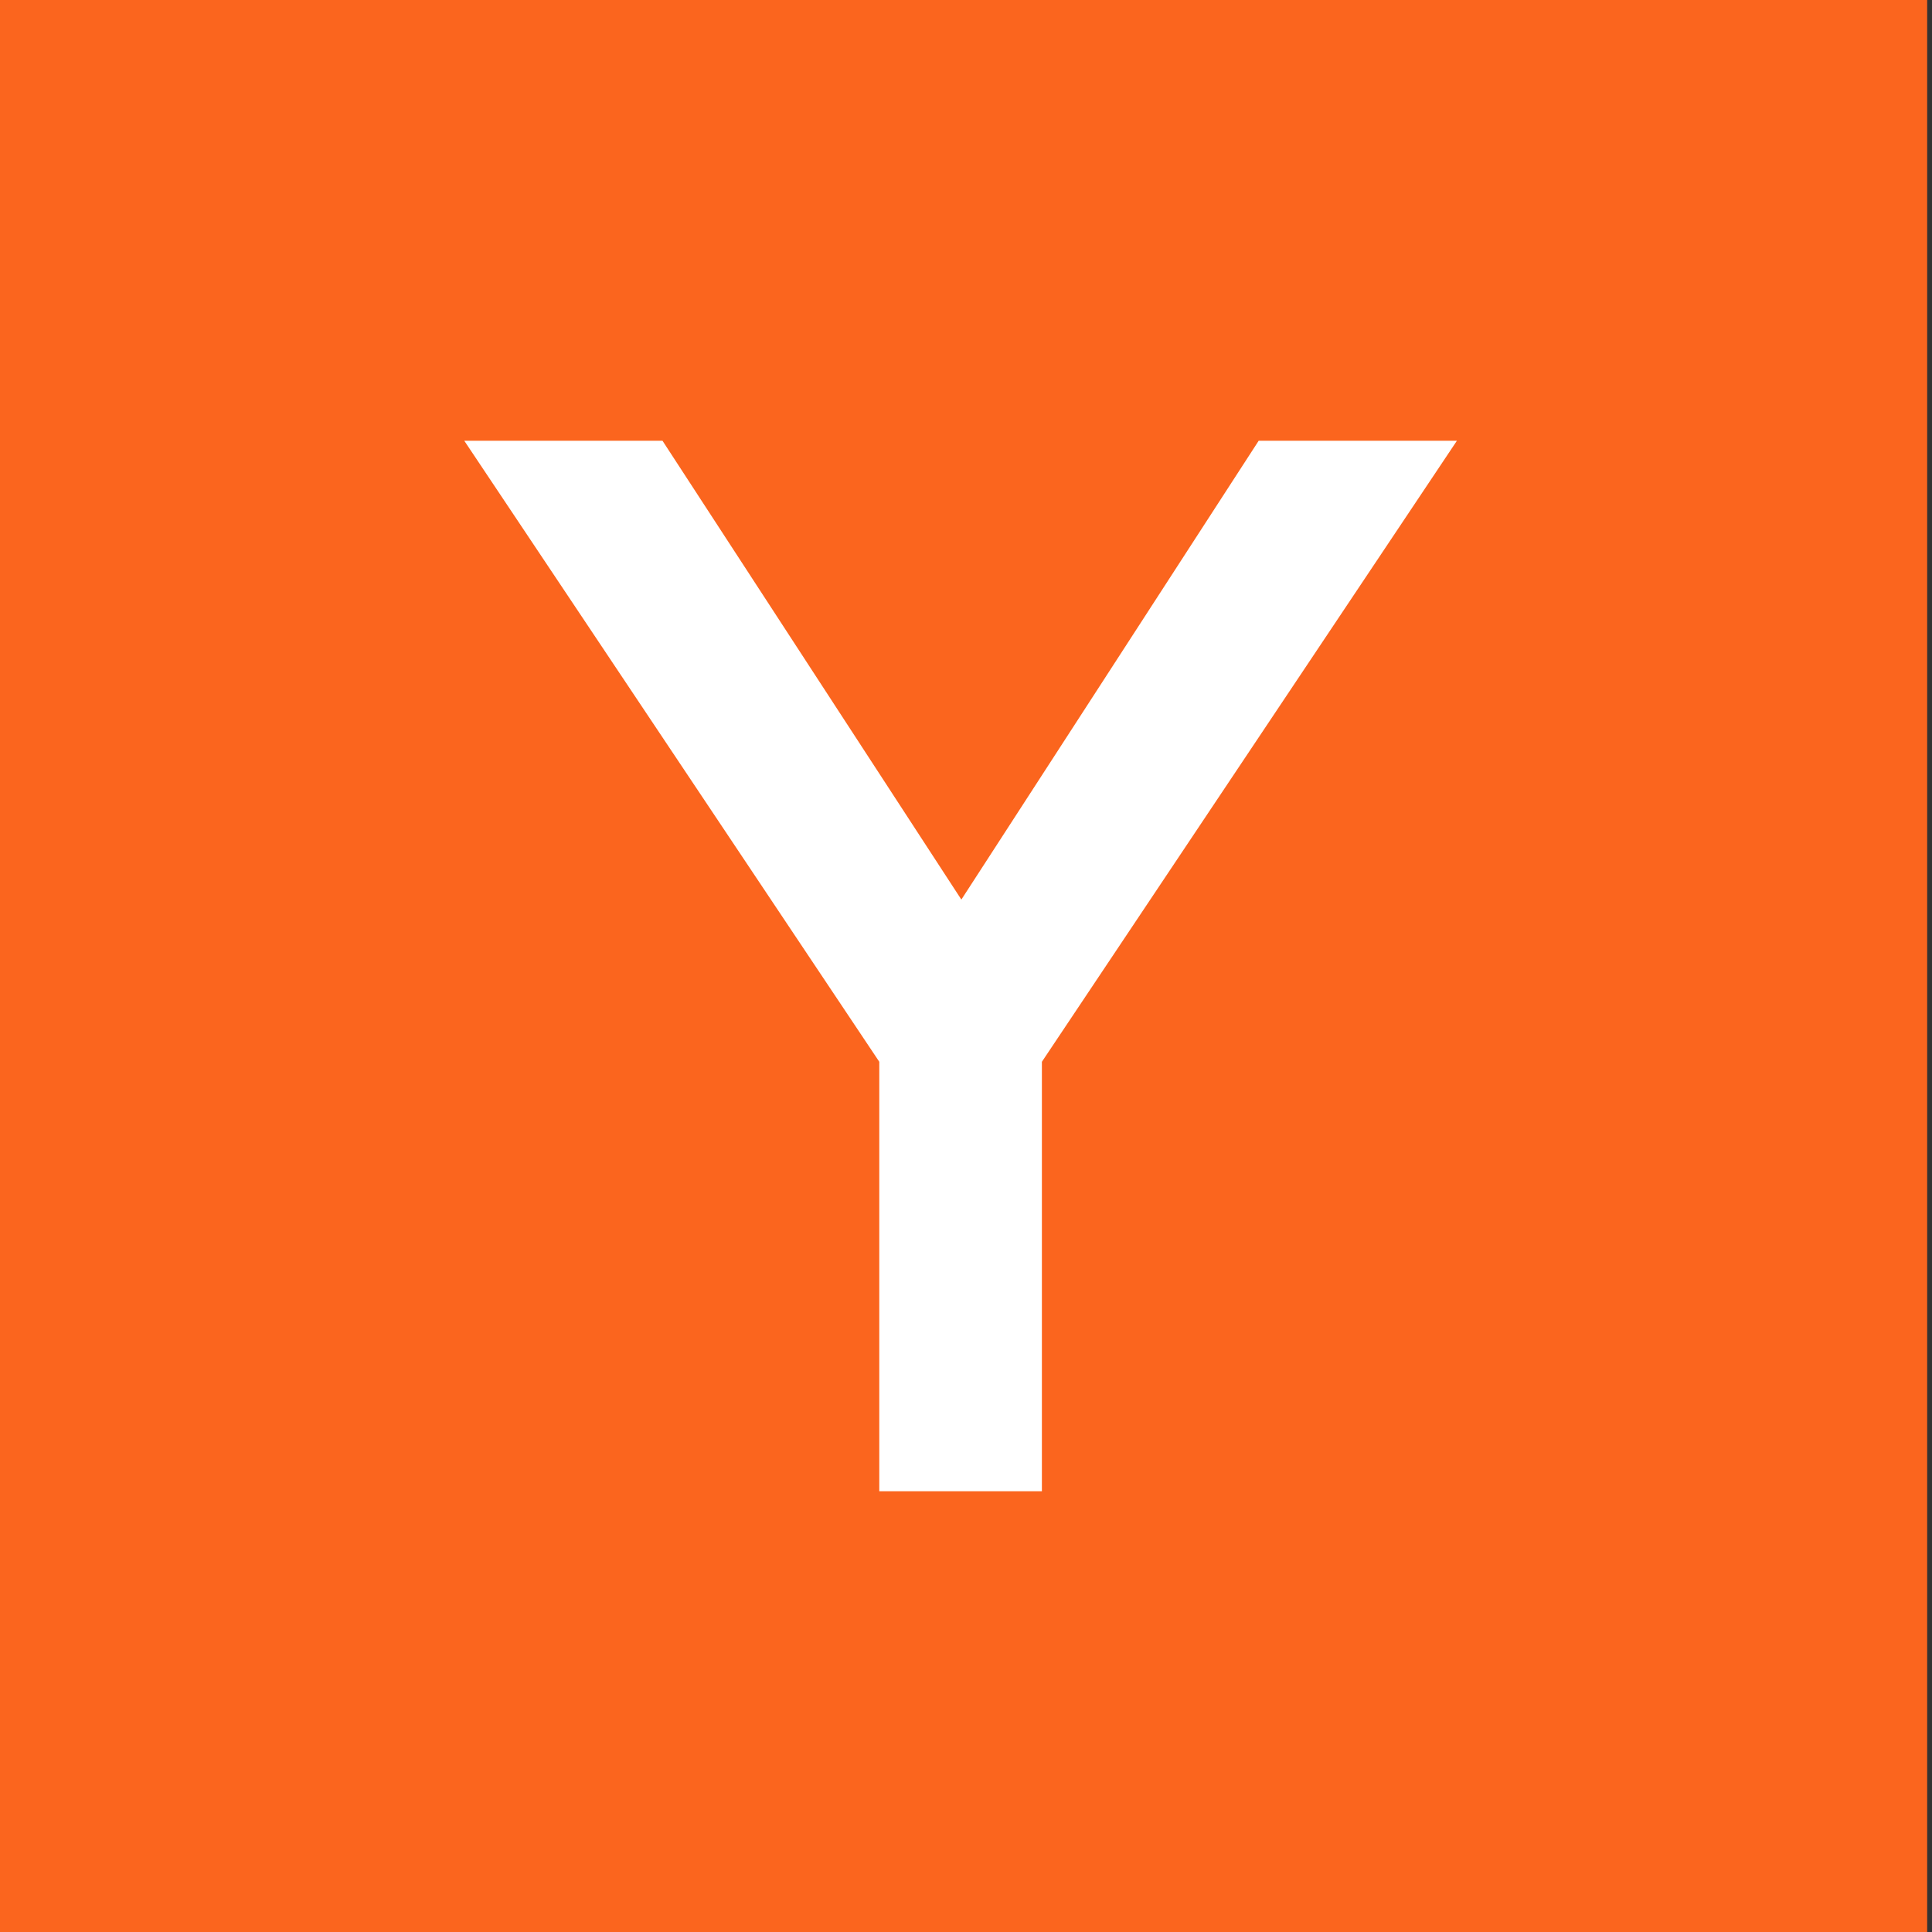 <svg width="50" height="50" viewBox="0 0 50 50" fill="none" xmlns="http://www.w3.org/2000/svg">
<rect x="0" y="0" width="50" height="50" fill="#333333" stroke="none"/>
<path fill-rule="evenodd" clip-rule="evenodd" d="M0 50H49.875V0H0V50Z" fill="#FB651E"/>
<path fill-rule="evenodd" clip-rule="evenodd" d="M26.964 27.479V38.594H22.756V27.479L12.015 11.406H17.145L24.88 23.281L32.575 11.406H37.705L26.964 27.479Z" fill="white"/>
</svg>
